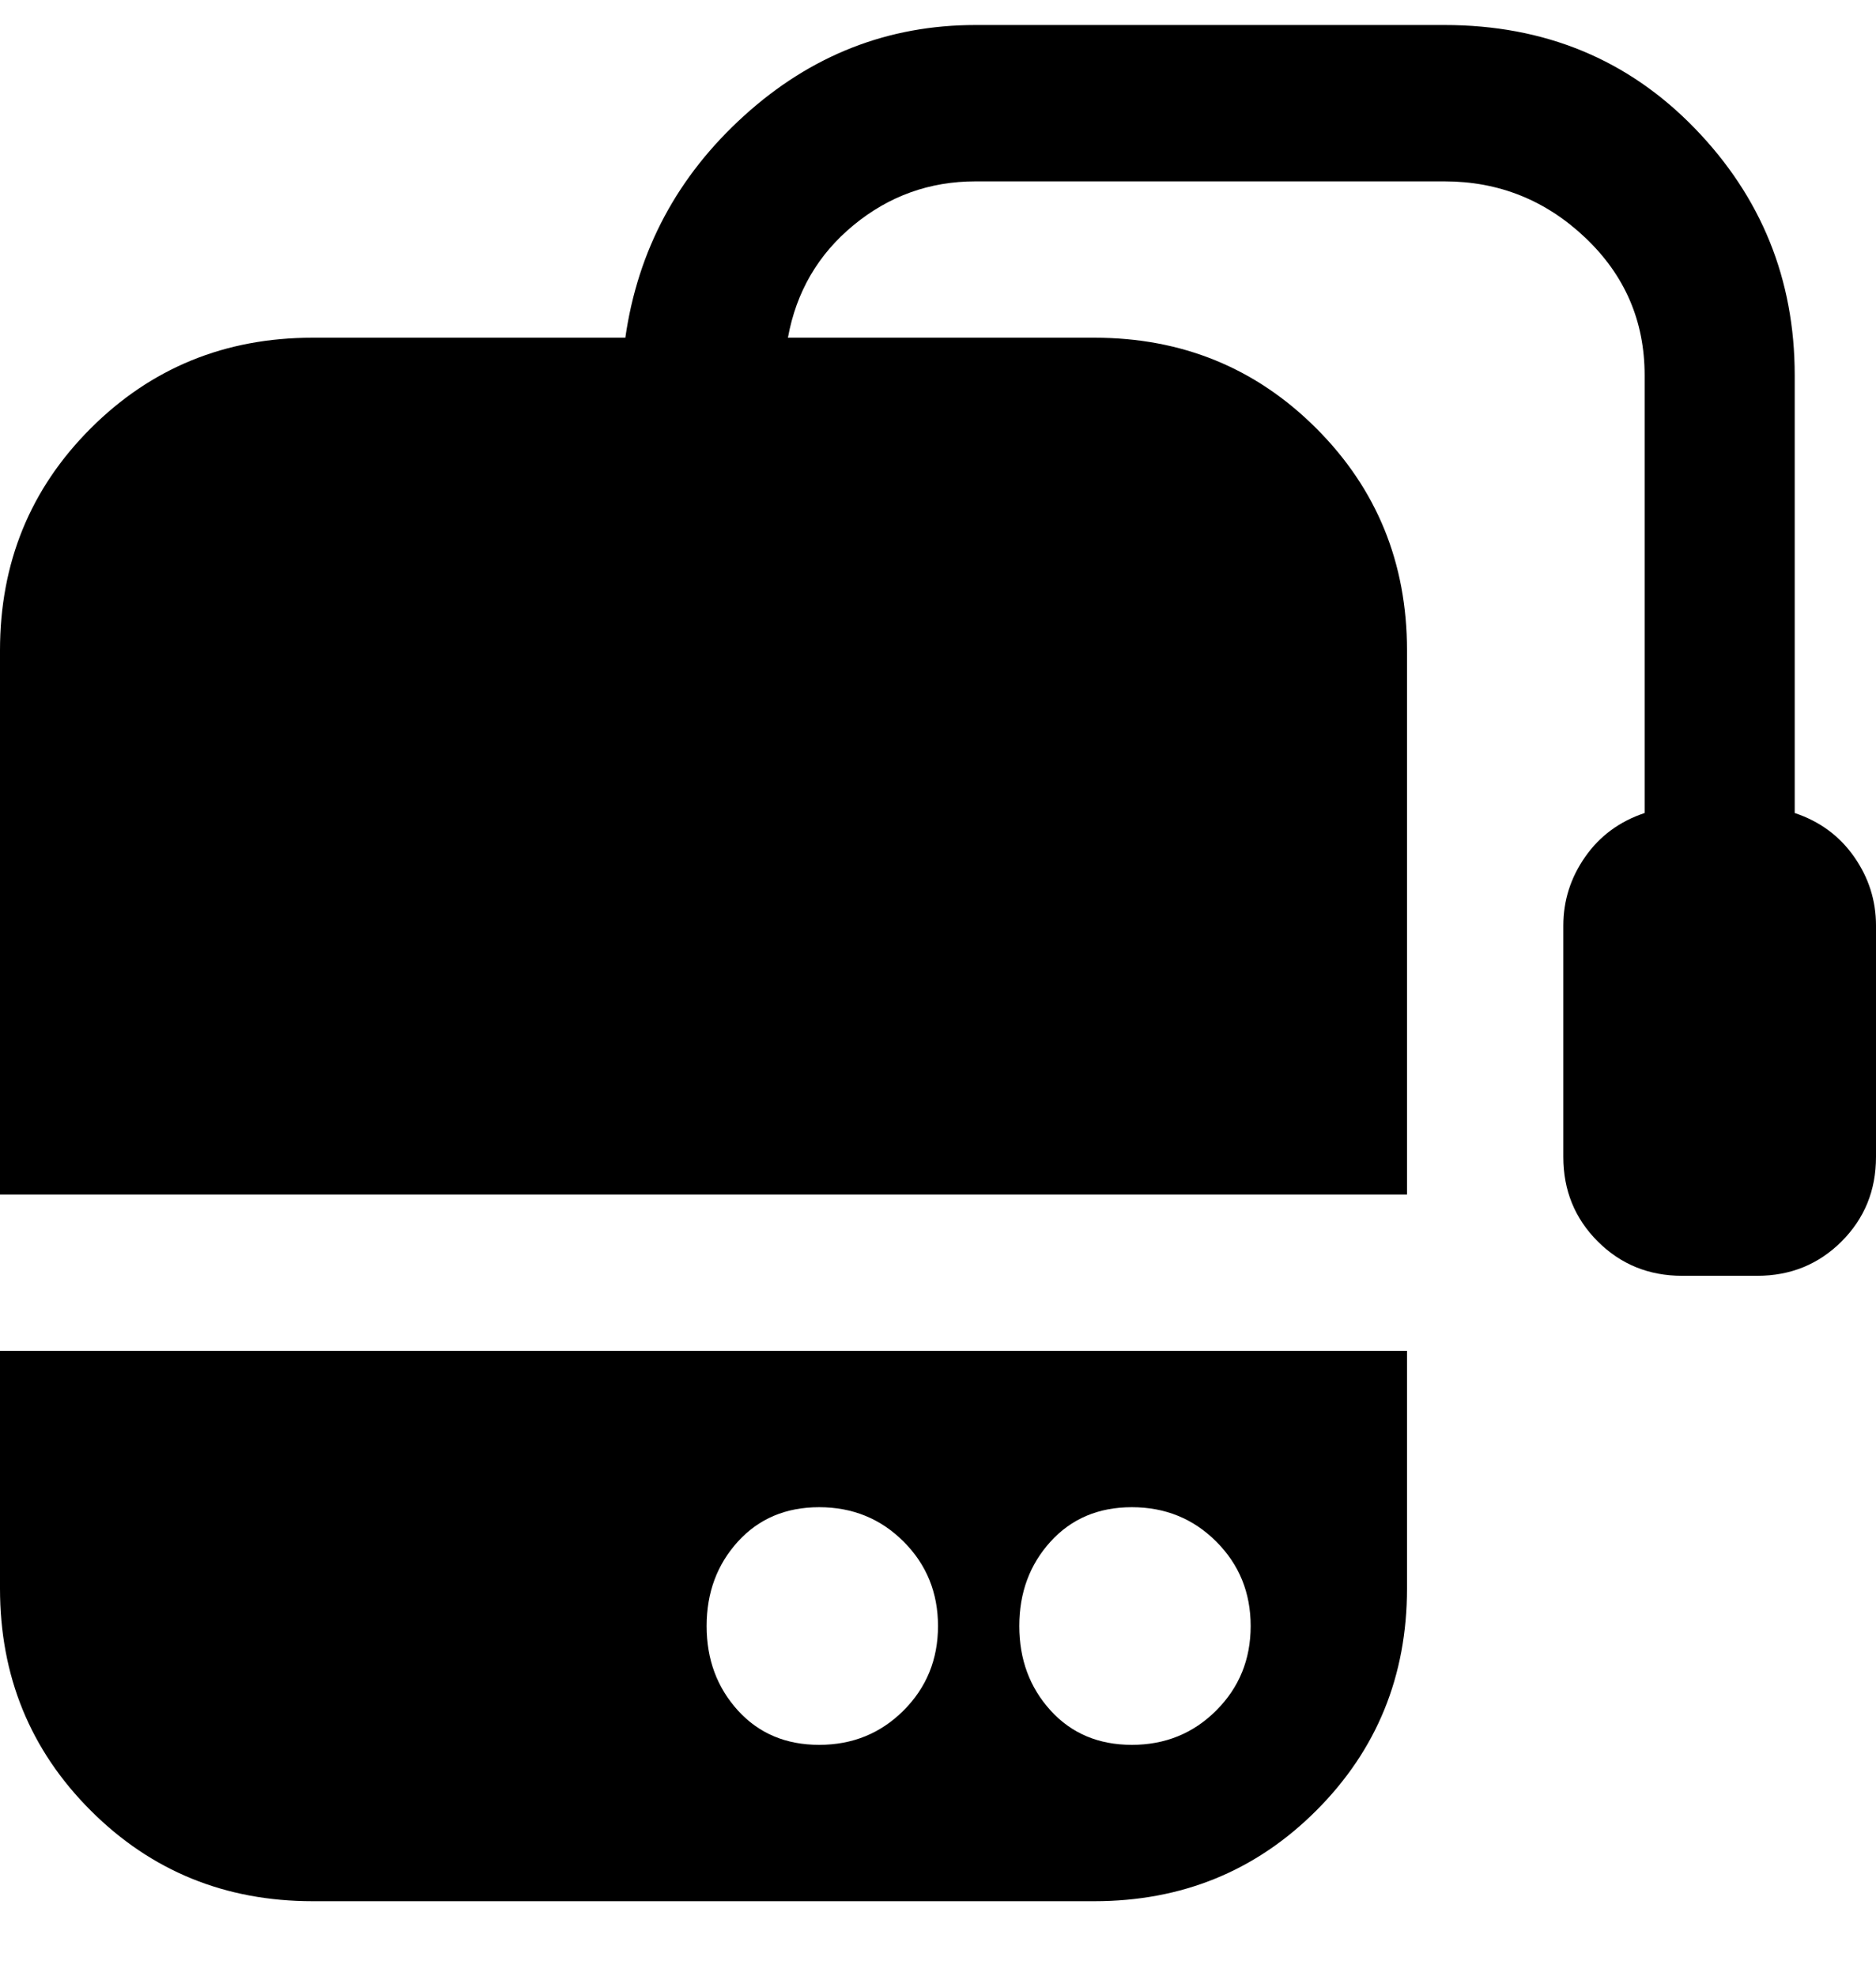 <svg viewBox="0 0 300 316" xmlns="http://www.w3.org/2000/svg"><path d="M300 148v37q0 8-5.5 13.5T281 204h-12q-8 0-13.5-5.5T250 185v-37q0-6 3.5-11t9.5-7V60q0-13-9.5-22T231 29h-75q-11 0-19.5 7T126 54h49q21 0 35.5 14.5T225 104v87H0v-87q0-21 14.5-35.5T50 54h50q3-21 19-35.5T156 4h75q24 0 40 16.5T287 60v70q6 2 9.5 7t3.5 11zM0 216h225v38q0 21-14.5 35.5T175 304H50q-21 0-35.5-14.5T0 254v-38zm163 44q0 8 5 13.5t13 5.5q8 0 13.5-5.5T200 260q0-8-5.5-13.5T181 241q-8 0-13 5.5t-5 13.5zm-50 0q0 8 5 13.5t13 5.5q8 0 13.5-5.5T150 260q0-8-5.5-13.5T131 241q-8 0-13 5.5t-5 13.5z"/></svg>